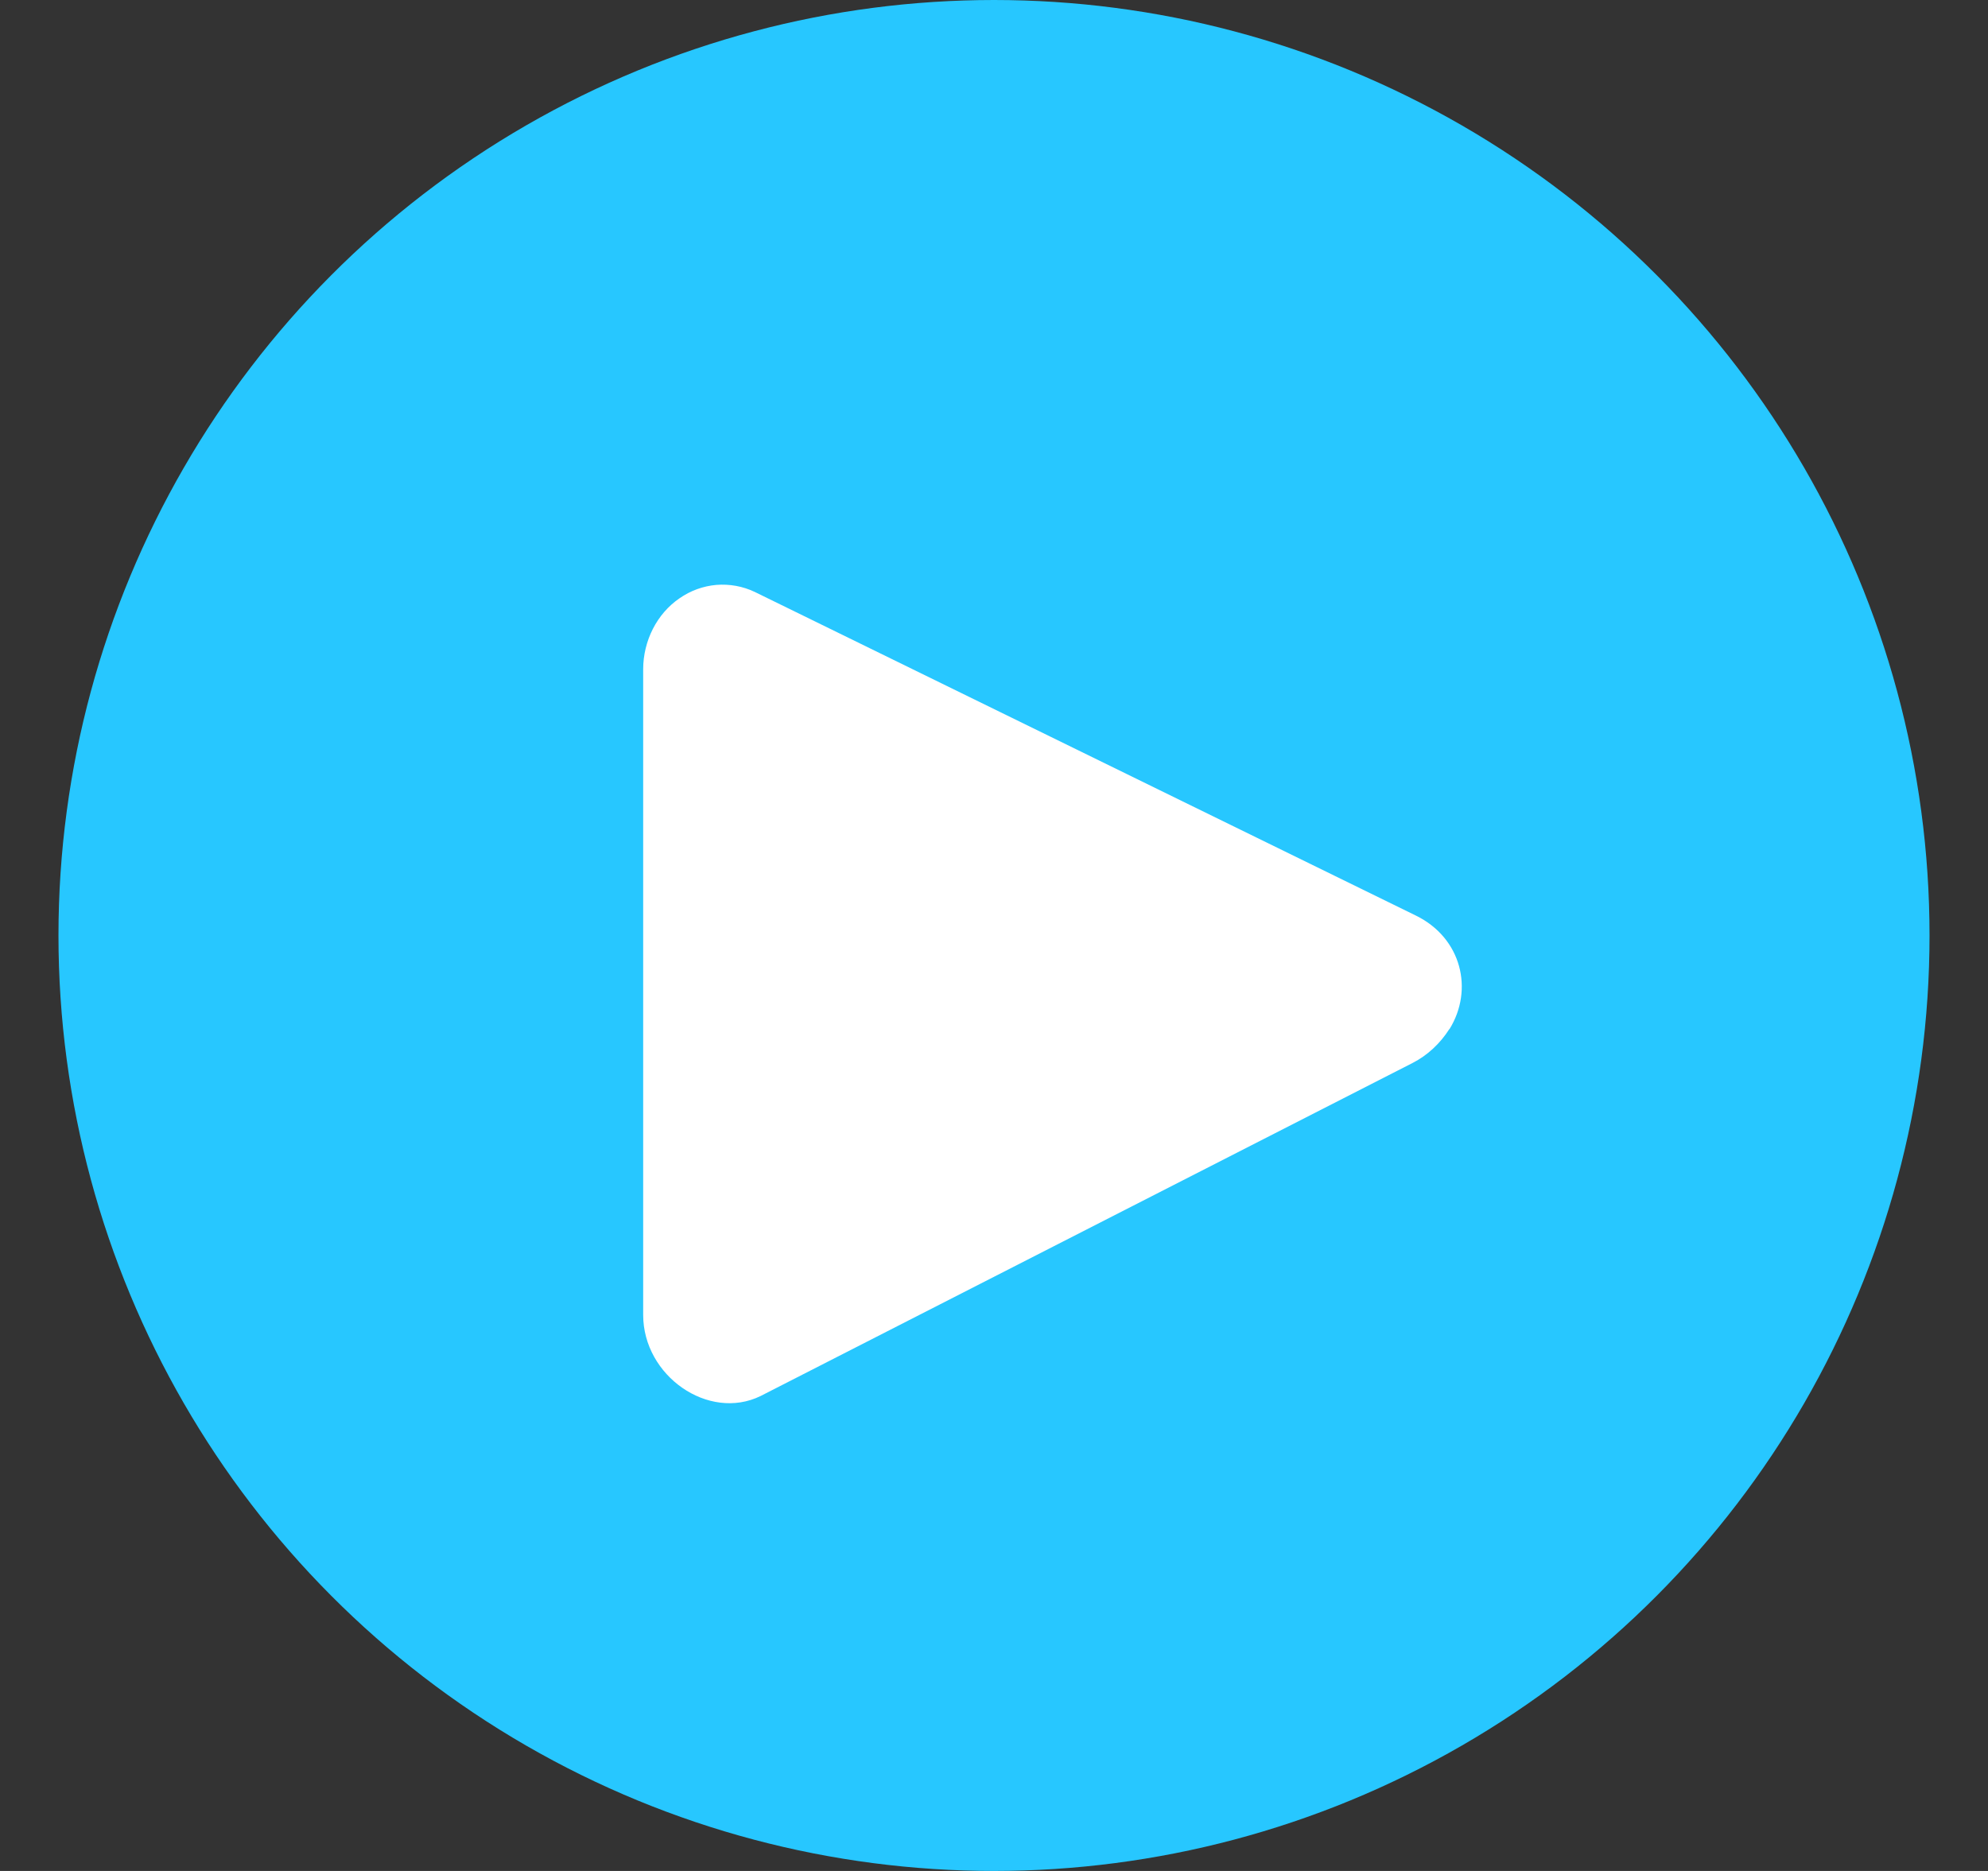 <svg width="17" height="16" viewBox="0 0 17 16" fill="none" xmlns="http://www.w3.org/2000/svg">
<rect x="0" y="0" width="17" height="16" fill="#333333" stroke="none"/>
<circle cx="8.5" cy="8" r="8" fill="#27C7FF"/>
<path d="M12.394 8.8C12.394 8.8 12.394 8.8 12.395 8.801C12.603 8.465 12.5 8.022 12.108 7.83L6.454 5.062C6.351 5.013 6.238 4.993 6.125 5.002C6.013 5.012 5.904 5.051 5.81 5.117C5.715 5.182 5.637 5.272 5.583 5.378C5.529 5.484 5.5 5.603 5.5 5.723V11.245C5.5 11.767 6.059 12.155 6.503 11.939L12.08 9.09C12.207 9.025 12.315 8.924 12.394 8.8Z" fill="white"/>
</svg>
